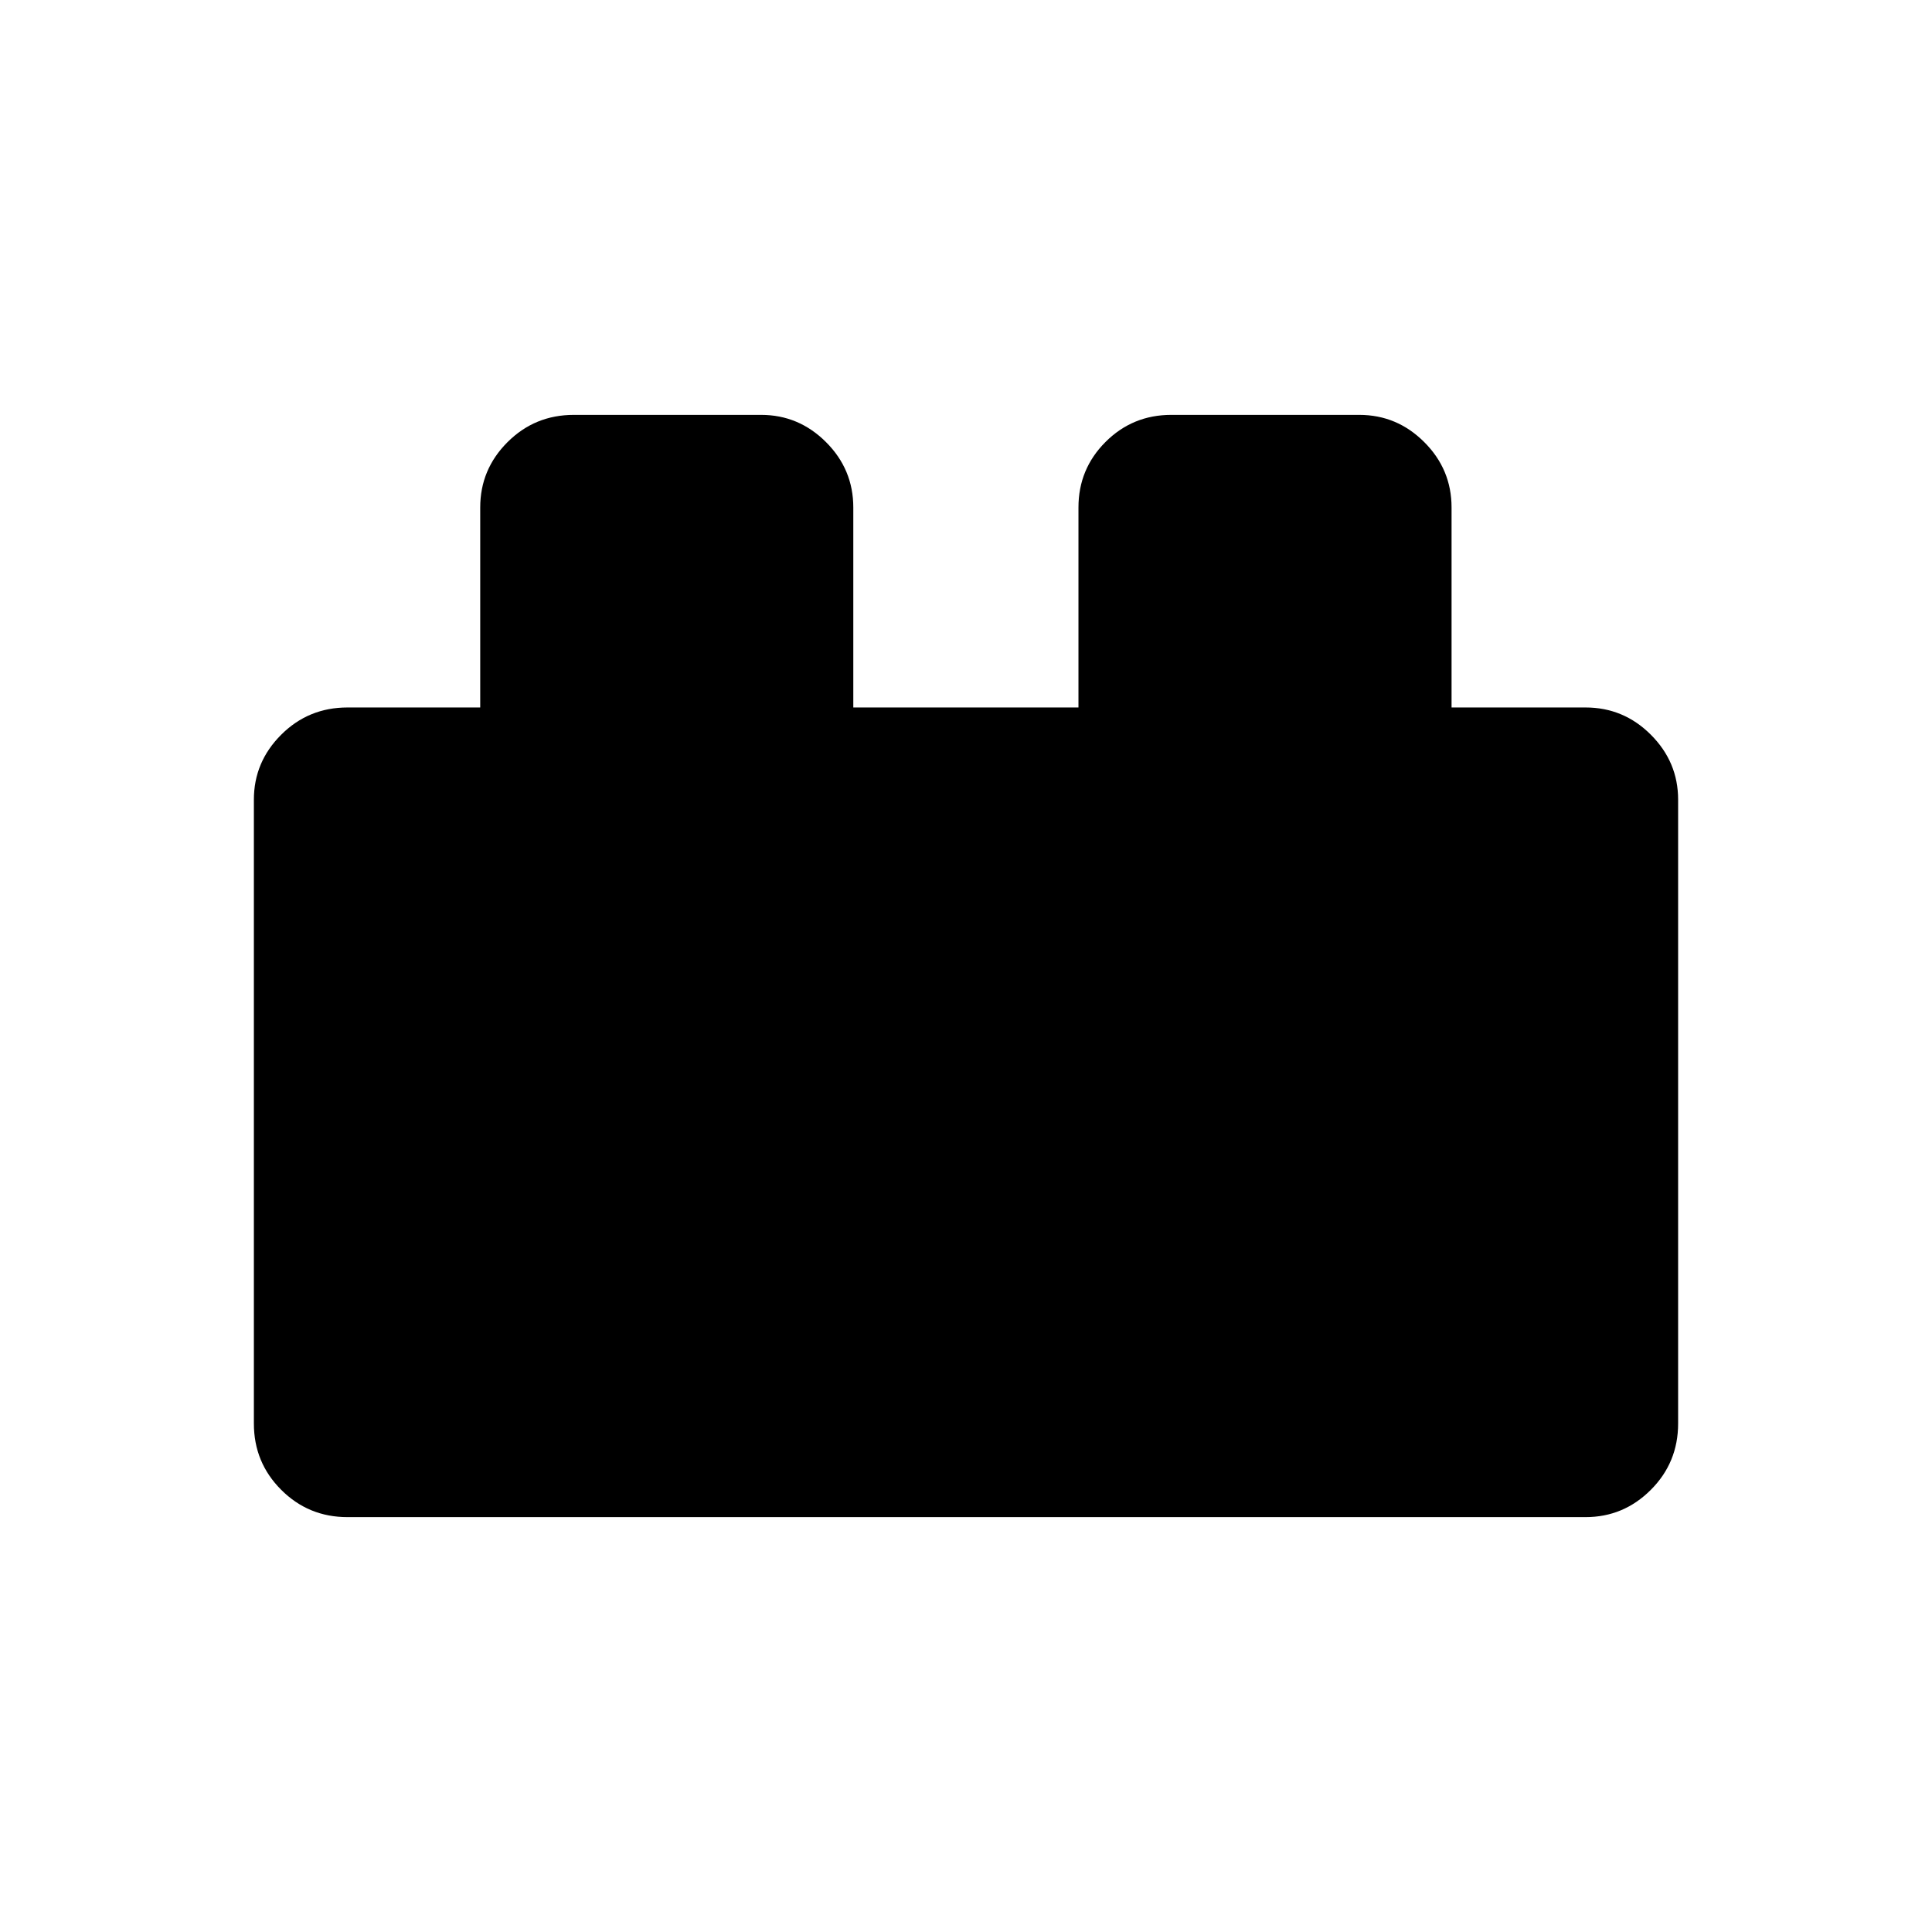 <svg xmlns="http://www.w3.org/2000/svg" height="24" viewBox="0 -960 960 960" width="24"><path d="M126.15-252.65v-310q0-18.72 13.57-32.27 13.56-13.54 32.93-13.54h65.97v-99.39q0-18.91 13.56-32.45 13.56-13.55 32.94-13.55h93.07q18.72 0 32.27 13.55Q424-726.76 424-707.85v99.39h111.88v-99.39q0-19.1 13.45-32.55 13.46-13.45 32.67-13.45h93.39q18.79 0 32.33 13.55 13.55 13.54 13.55 32.45v99.39h66.58q18.91 0 32.45 13.54 13.55 13.55 13.55 32.27v310q0 19.37-13.55 32.93-13.54 13.57-32.45 13.57h-615.2q-19.37 0-32.93-13.57-13.57-13.56-13.57-32.93Z"/></svg>